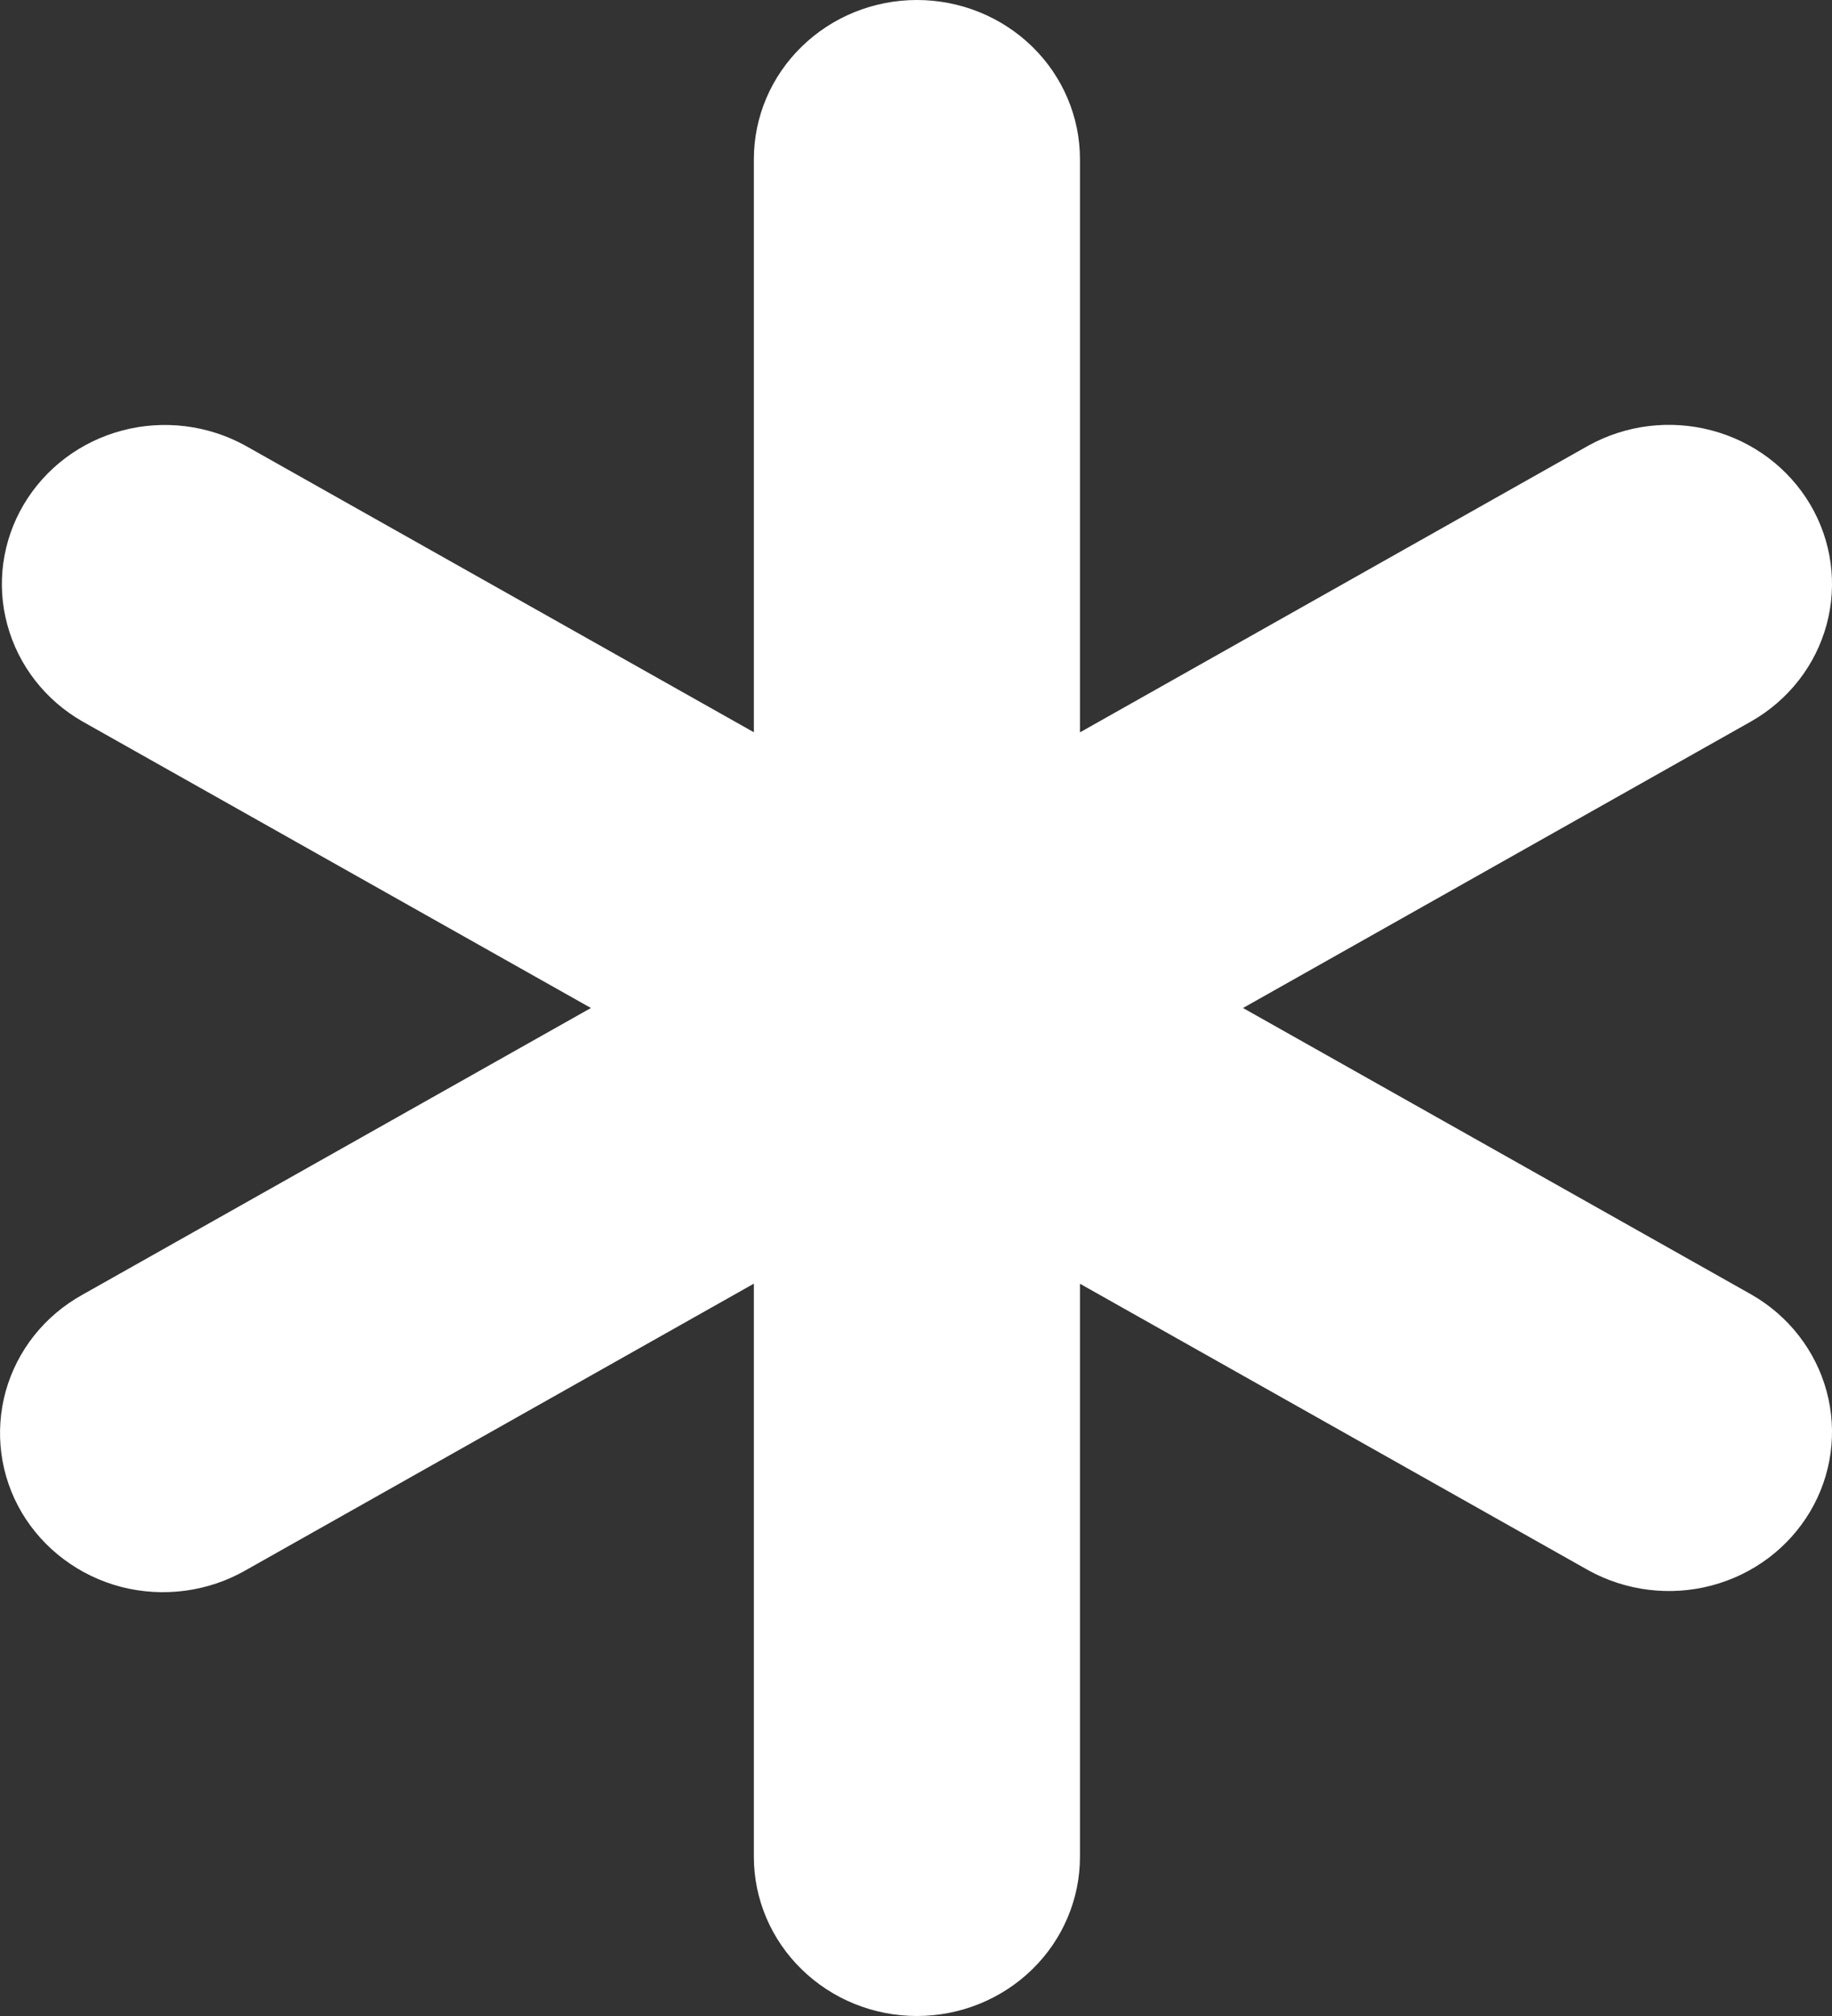 <svg width="20" height="22" viewBox="0 0 20 22" fill="none" xmlns="http://www.w3.org/2000/svg">
<rect x="0" y="0" width="20" height="22" fill="#333333" stroke="none"/>
<path d="M10.01 0C10.482 0 10.935 0.183 11.269 0.509C11.602 0.834 11.79 1.276 11.79 1.737V7.992L17.34 4.863C17.749 4.636 18.233 4.577 18.686 4.697C19.14 4.817 19.526 5.107 19.762 5.505C19.997 5.902 20.061 6.374 19.941 6.817C19.821 7.26 19.526 7.639 19.12 7.871L13.57 11L19.12 14.127C19.526 14.359 19.821 14.739 19.941 15.182C20.061 15.625 19.997 16.097 19.762 16.494C19.526 16.892 19.14 17.182 18.686 17.302C18.233 17.422 17.749 17.362 17.34 17.136L11.79 14.009V20.263C11.79 20.724 11.602 21.166 11.269 21.491C10.935 21.817 10.482 22 10.01 22C9.538 22 9.085 21.817 8.752 21.491C8.418 21.166 8.23 20.724 8.23 20.263V14.008L2.68 17.137C2.477 17.253 2.253 17.328 2.021 17.359C1.788 17.39 1.552 17.376 1.325 17.318C1.098 17.259 0.885 17.157 0.699 17.018C0.512 16.879 0.356 16.705 0.238 16.507C0.121 16.309 0.045 16.09 0.015 15.862C-0.015 15.635 0.001 15.405 0.062 15.183C0.124 14.962 0.229 14.755 0.373 14.574C0.517 14.393 0.696 14.242 0.9 14.129L6.451 11L0.9 7.873C0.495 7.641 0.2 7.262 0.08 6.818C-0.041 6.375 0.024 5.903 0.259 5.506C0.494 5.109 0.88 4.818 1.334 4.698C1.787 4.578 2.271 4.638 2.68 4.864L8.23 7.991V1.737C8.23 1.276 8.418 0.834 8.752 0.509C9.085 0.183 9.538 0 10.01 0Z" fill="white"/>
</svg>
